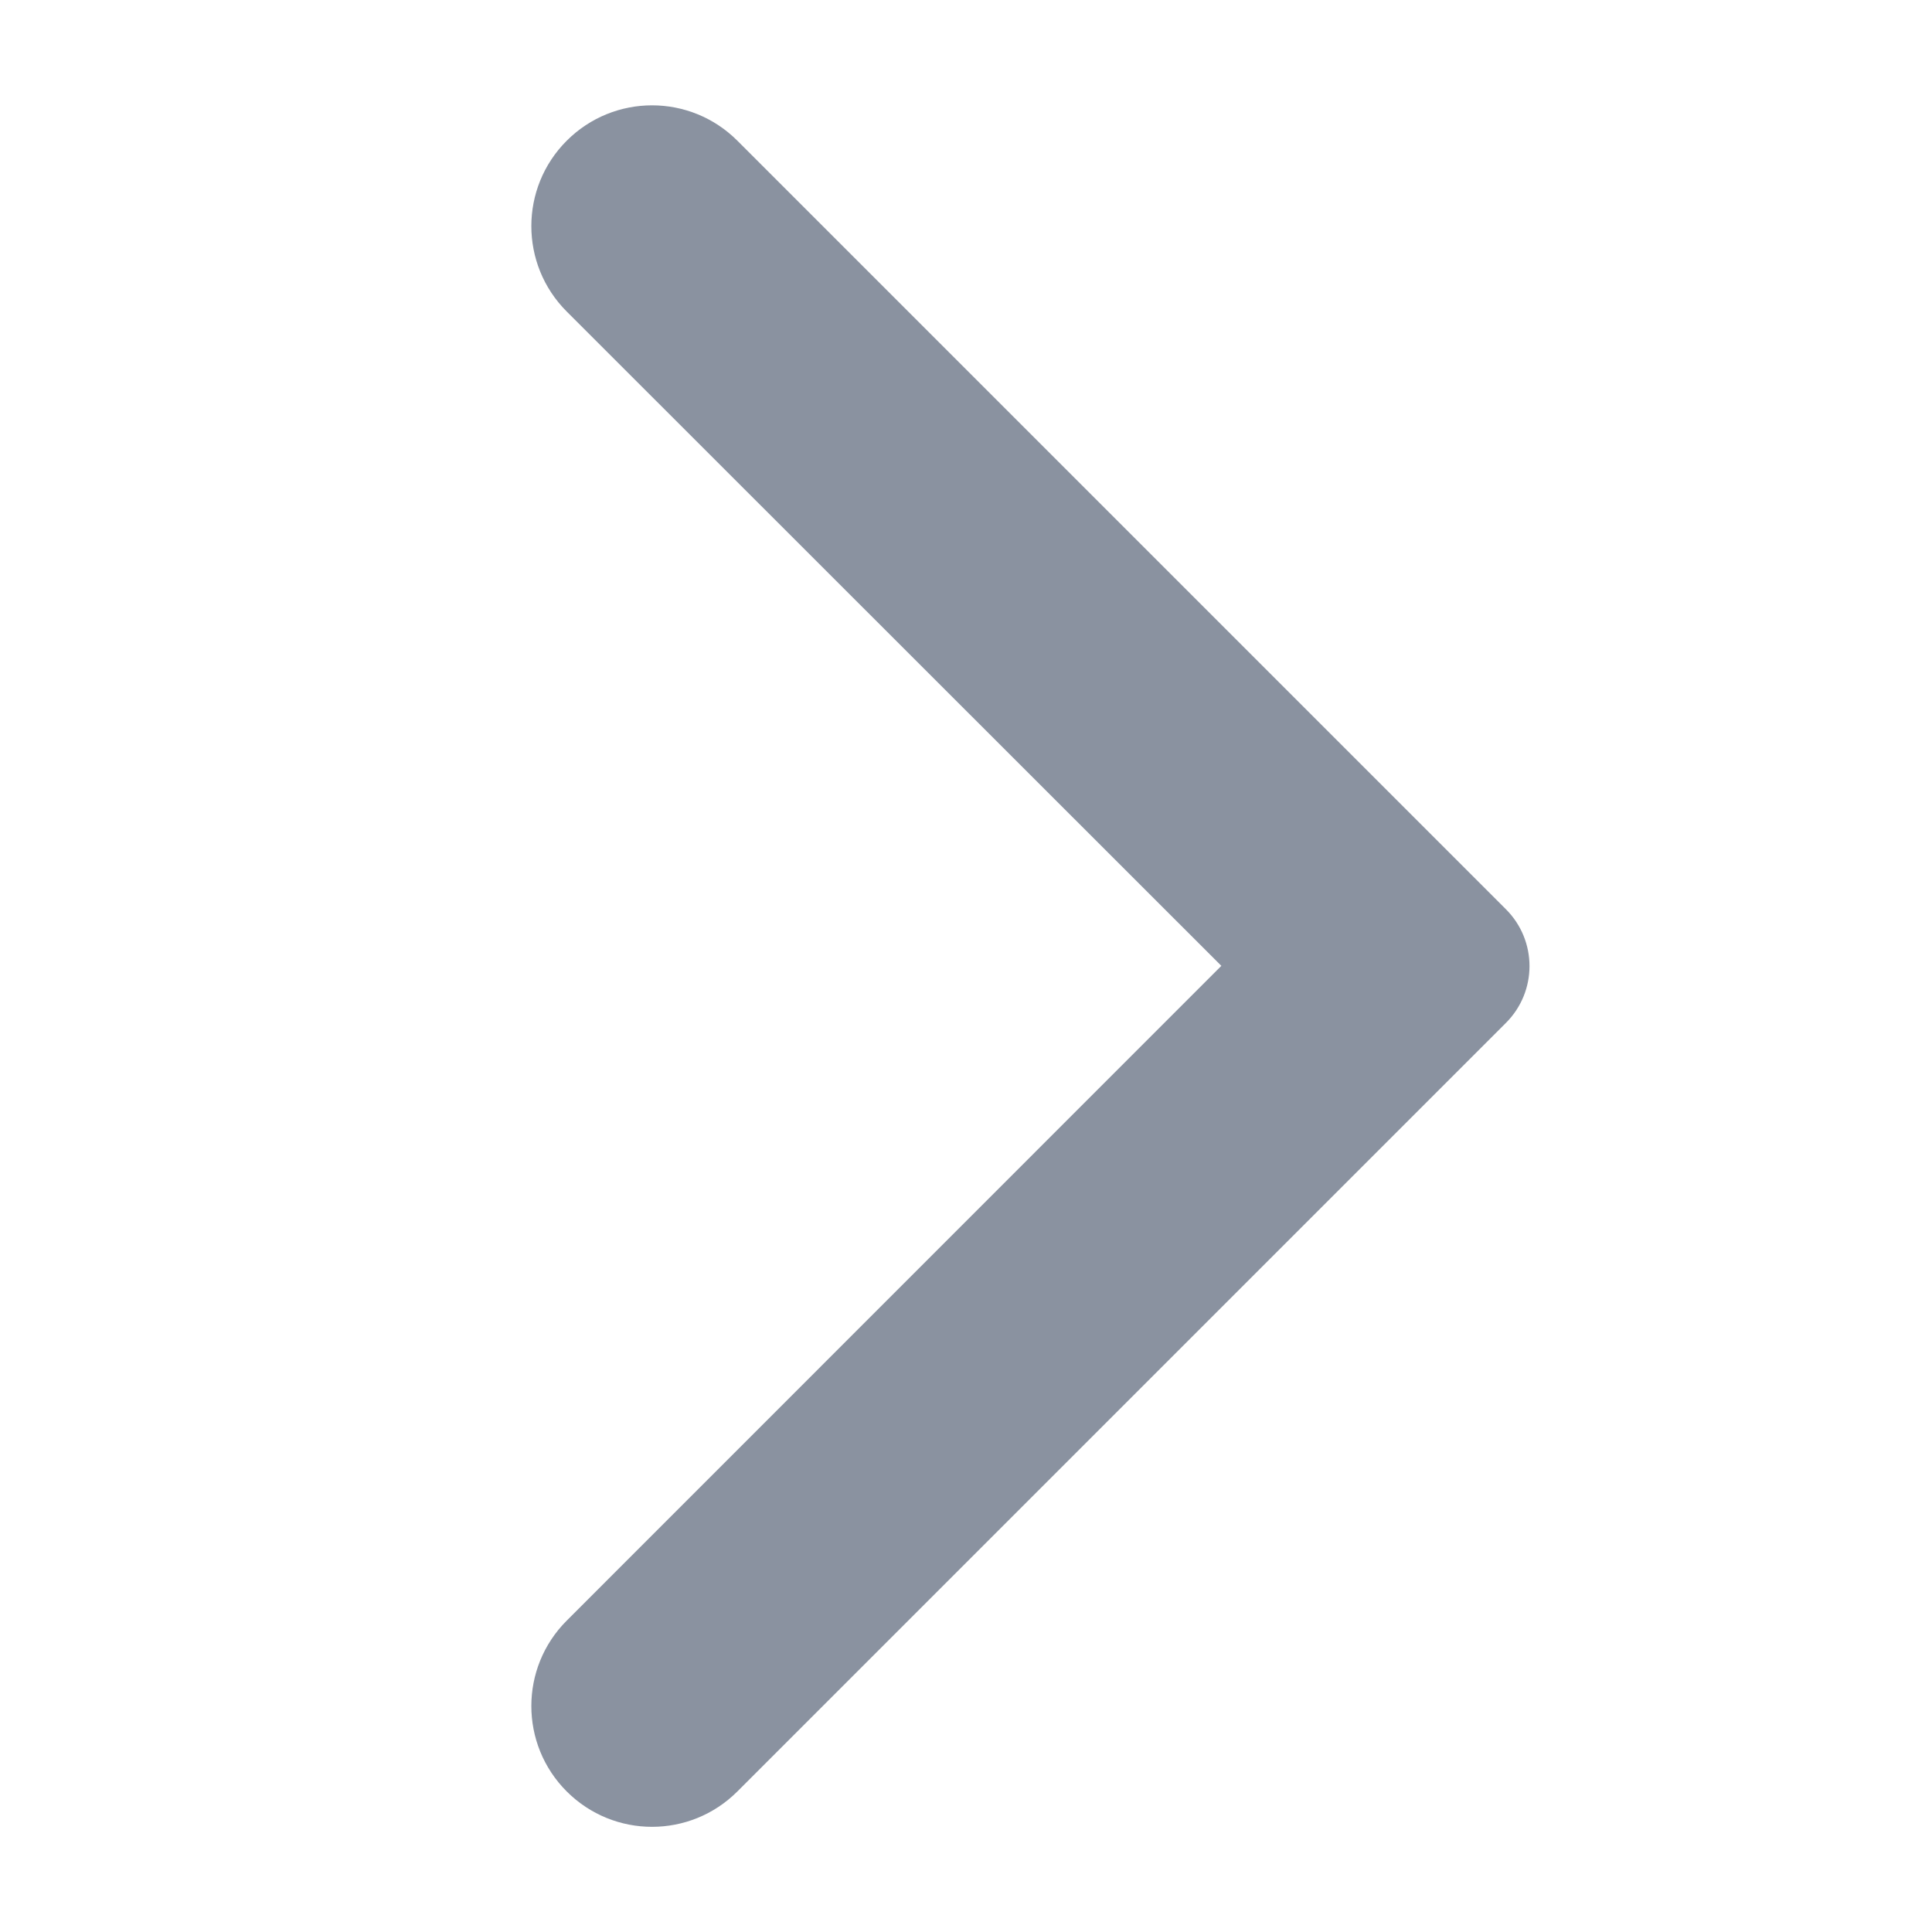 <svg width="12" height="12" viewBox="0 0 12 12" fill="none" xmlns="http://www.w3.org/2000/svg">
<path fill-rule="evenodd" clip-rule="evenodd" d="M9.353 6.354C9.549 6.159 9.549 5.842 9.353 5.647L4.58 0.874C4.287 0.581 3.813 0.581 3.52 0.874C3.227 1.167 3.227 1.642 3.52 1.935L7.586 5.999L3.52 10.066C3.227 10.359 3.227 10.834 3.52 11.127C3.813 11.42 4.287 11.42 4.58 11.127L9.353 6.354Z" fill="#8A92A0"/>
</svg>
